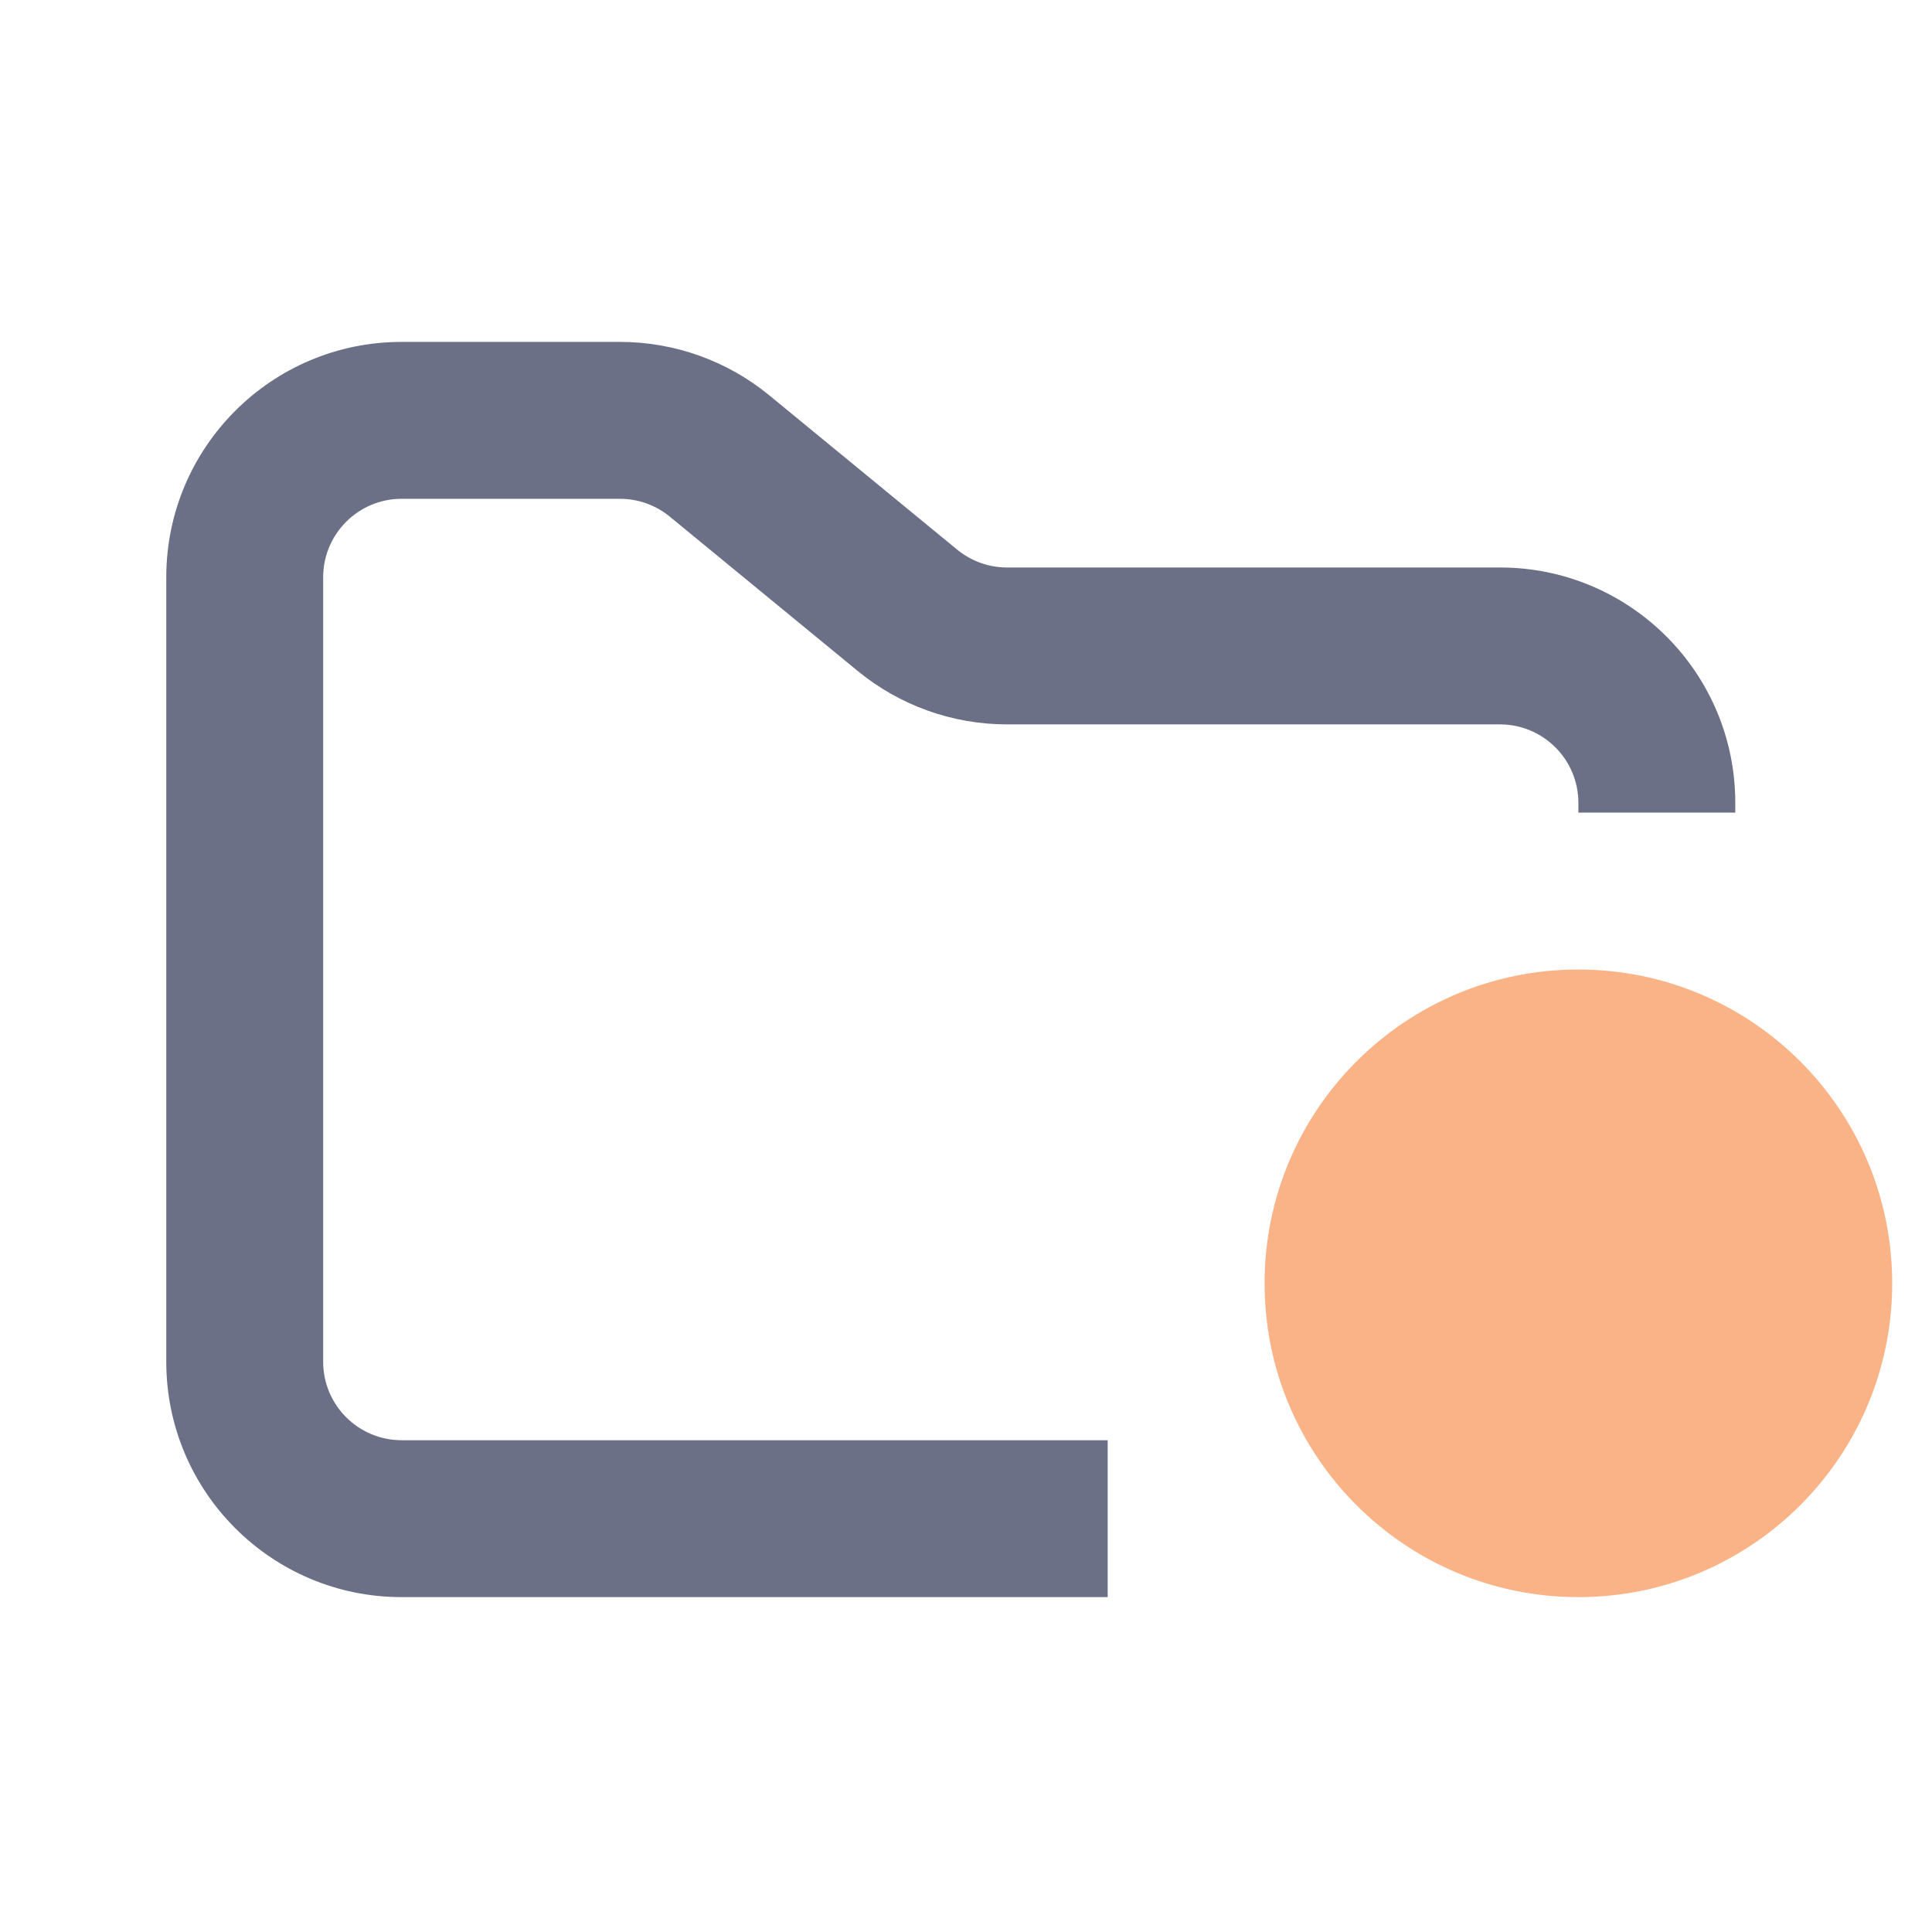 <svg width="33" height="33" viewBox="0 0 33 33" fill="none" xmlns="http://www.w3.org/2000/svg">
<g clip-path="url(#clip0_2_1156)">
<path fill-rule="evenodd" clip-rule="evenodd" d="M6.86 5.84C4.64 5.84 2.84 7.64 2.84 9.86V23.26C2.84 25.48 4.64 27.28 6.86 27.28H18.92V24.6H6.86C6.12 24.6 5.52 24 5.52 23.26V9.86C5.52 9.12 6.12 8.52 6.86 8.52H10.59C10.9 8.52 11.201 8.628 11.441 8.825L14.648 11.459C15.367 12.05 16.269 12.373 17.199 12.373H25.62C26.36 12.373 26.96 12.973 26.96 13.713V13.88H29.64V13.713C29.64 11.492 27.84 9.693 25.62 9.693H17.199C16.889 9.693 16.589 9.585 16.349 9.388L13.142 6.754C12.423 6.163 11.521 5.84 10.59 5.84H6.86Z" fill="#6C7086"/>
<path d="M26.96 27.28C29.92 27.28 32.32 24.88 32.32 21.92C32.32 18.96 29.92 16.56 26.96 16.56C24 16.56 21.6 18.96 21.6 21.92C21.6 24.88 24 27.28 26.96 27.28Z" fill="#FAB387"/>
</g>
<defs>
<clipPath id="clip0_2_1156">
<rect width="32.16" height="32.16" fill="white" transform="translate(0.16 0.48)"/>
</clipPath>
</defs>
</svg>
